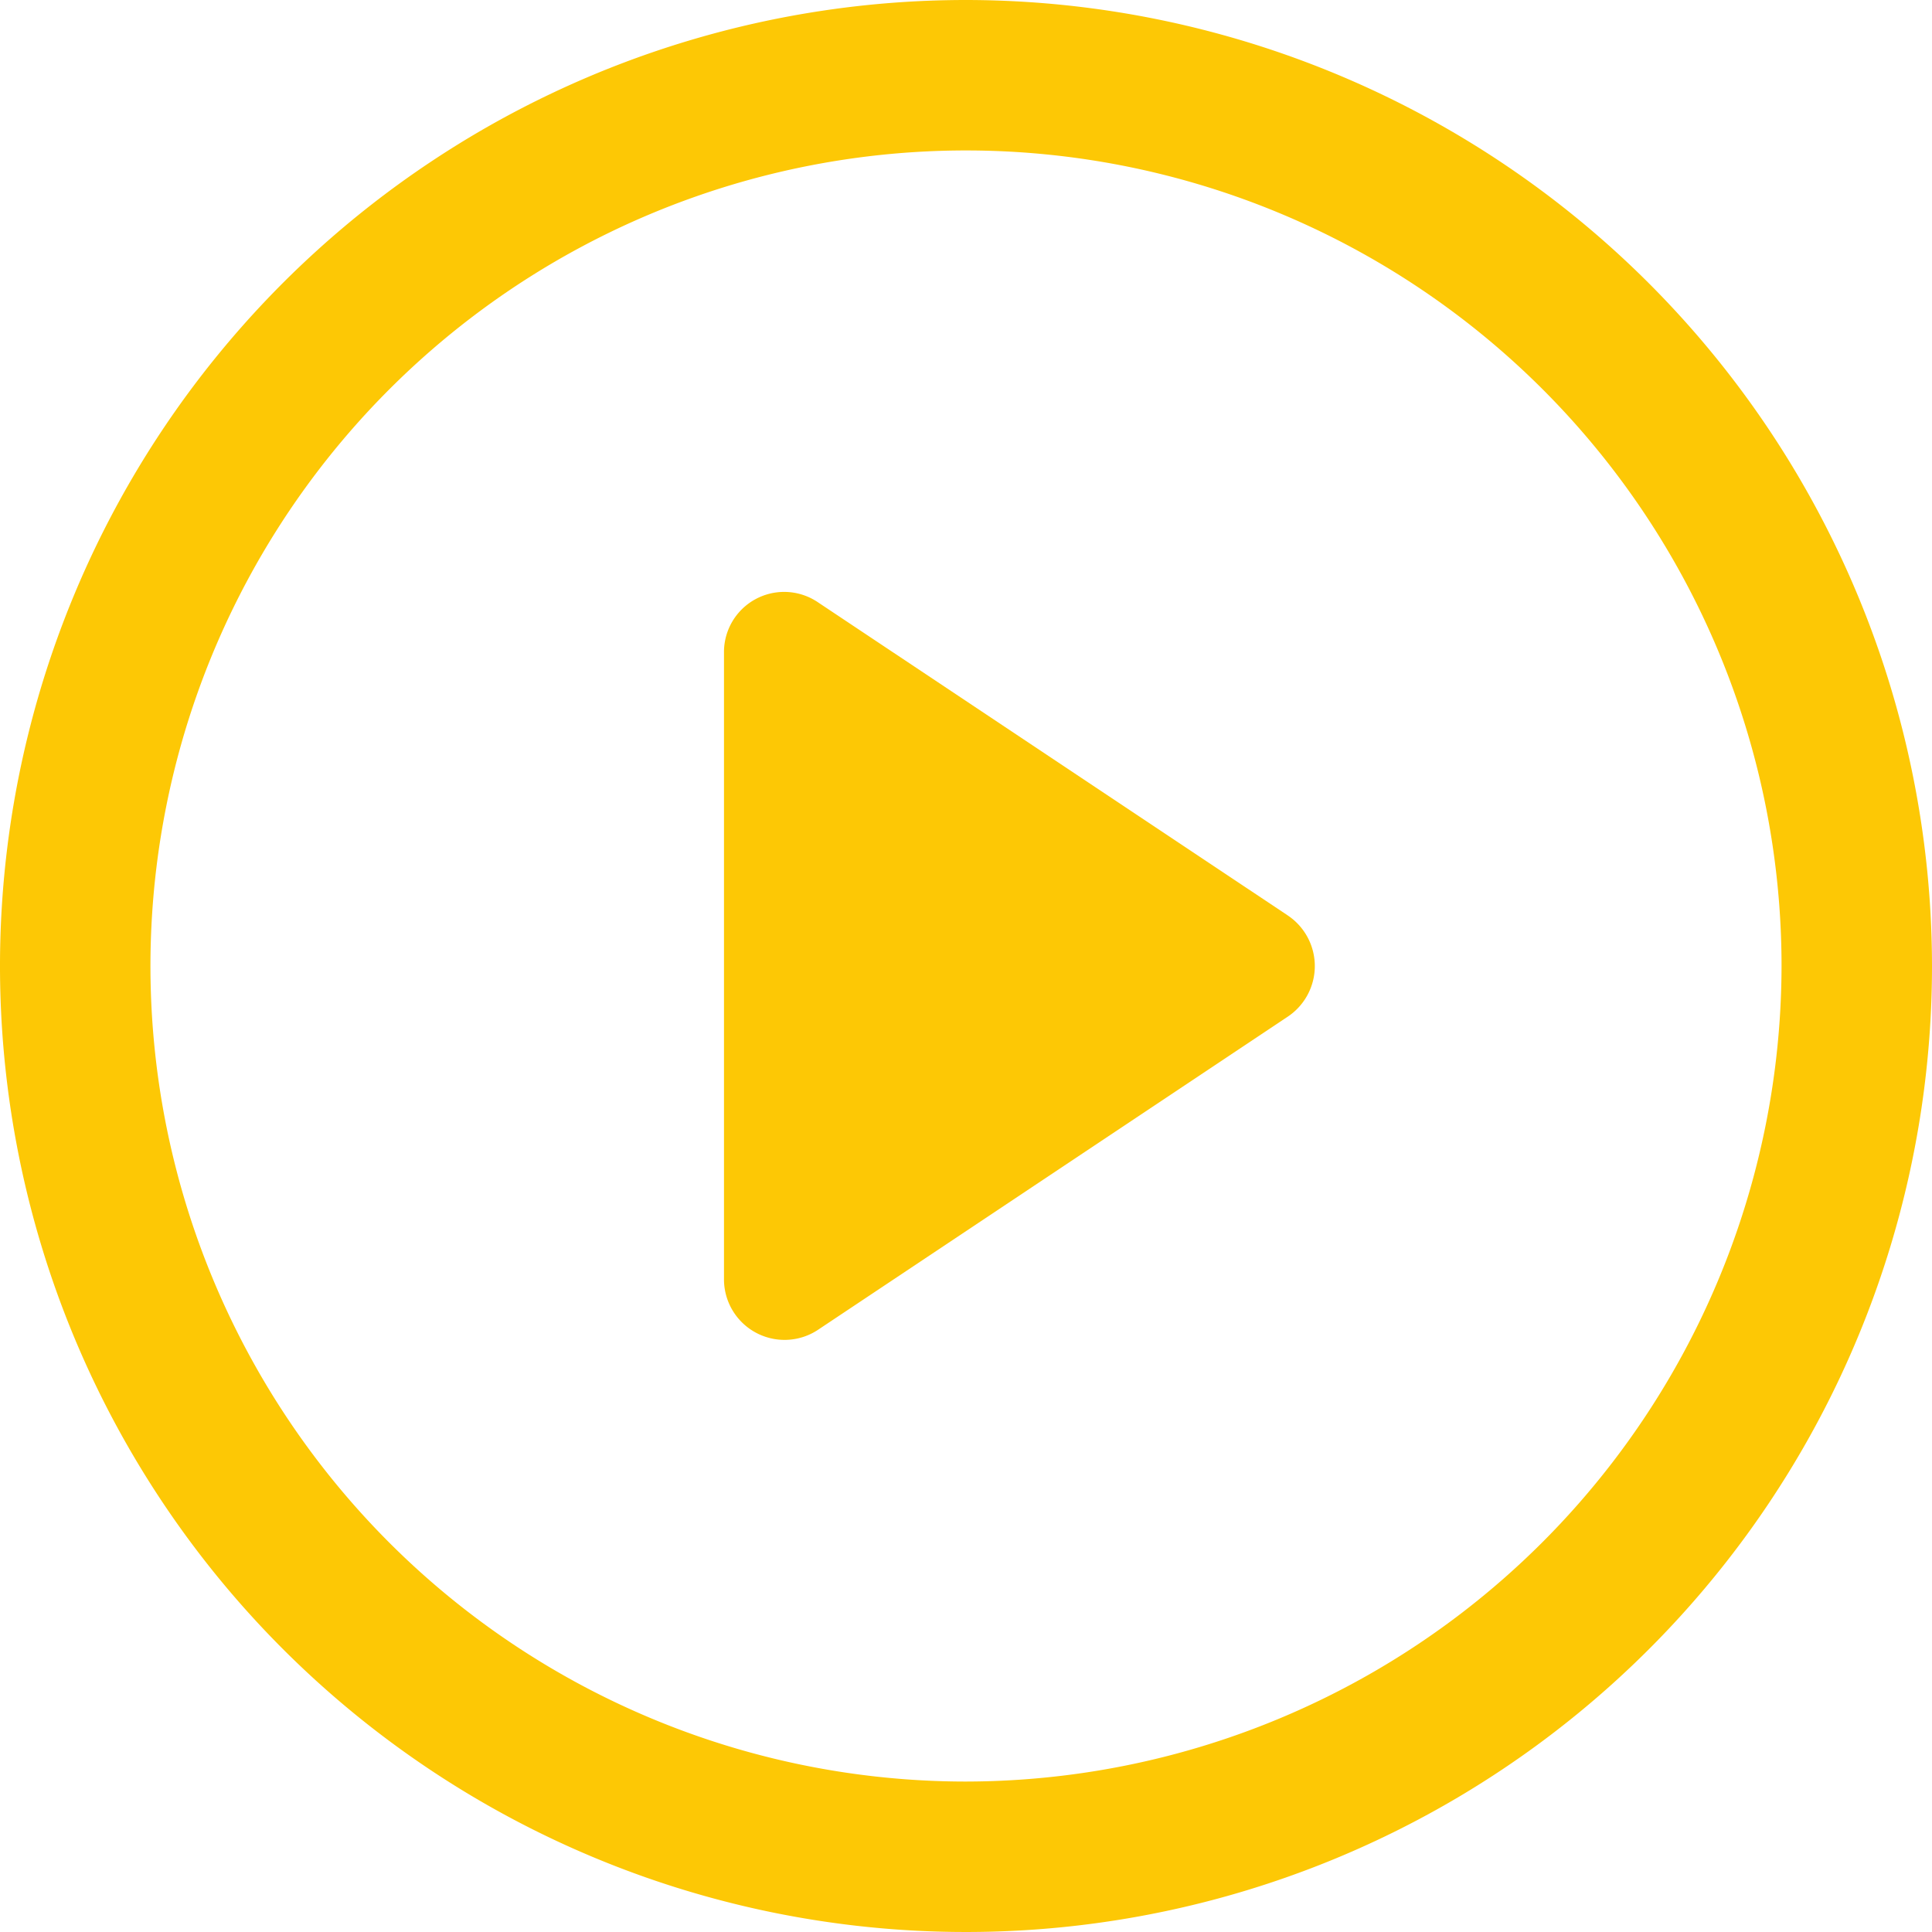 <svg xmlns="http://www.w3.org/2000/svg" width="109.16" height="109.16" viewBox="0 0 109.16 109.16">
  <g id="Group_46252" data-name="Group 46252" transform="translate(-911 -4428)">
    <path id="Path_19167" data-name="Path 19167" d="M69.93,49.869,43.385,32.176A3.4,3.4,0,0,0,38.1,35.049V70.441a3.422,3.422,0,0,0,5.287,2.873L69.93,55.62a3.439,3.439,0,0,0,0-5.75Z" transform="translate(913.806 4429.838)" fill="#fdc805"/>
    <path id="Path_19168" data-name="Path 19168" d="M57.08,2.5a54.58,54.58,0,1,0,54.58,54.58A54.631,54.631,0,0,0,57.08,2.5Zm0,100.659A46.079,46.079,0,1,1,103.159,57.08,46.147,46.147,0,0,1,57.08,103.159Z" transform="translate(908.5 4425.5)" fill="#fdc805"/>
  </g>
</svg>
